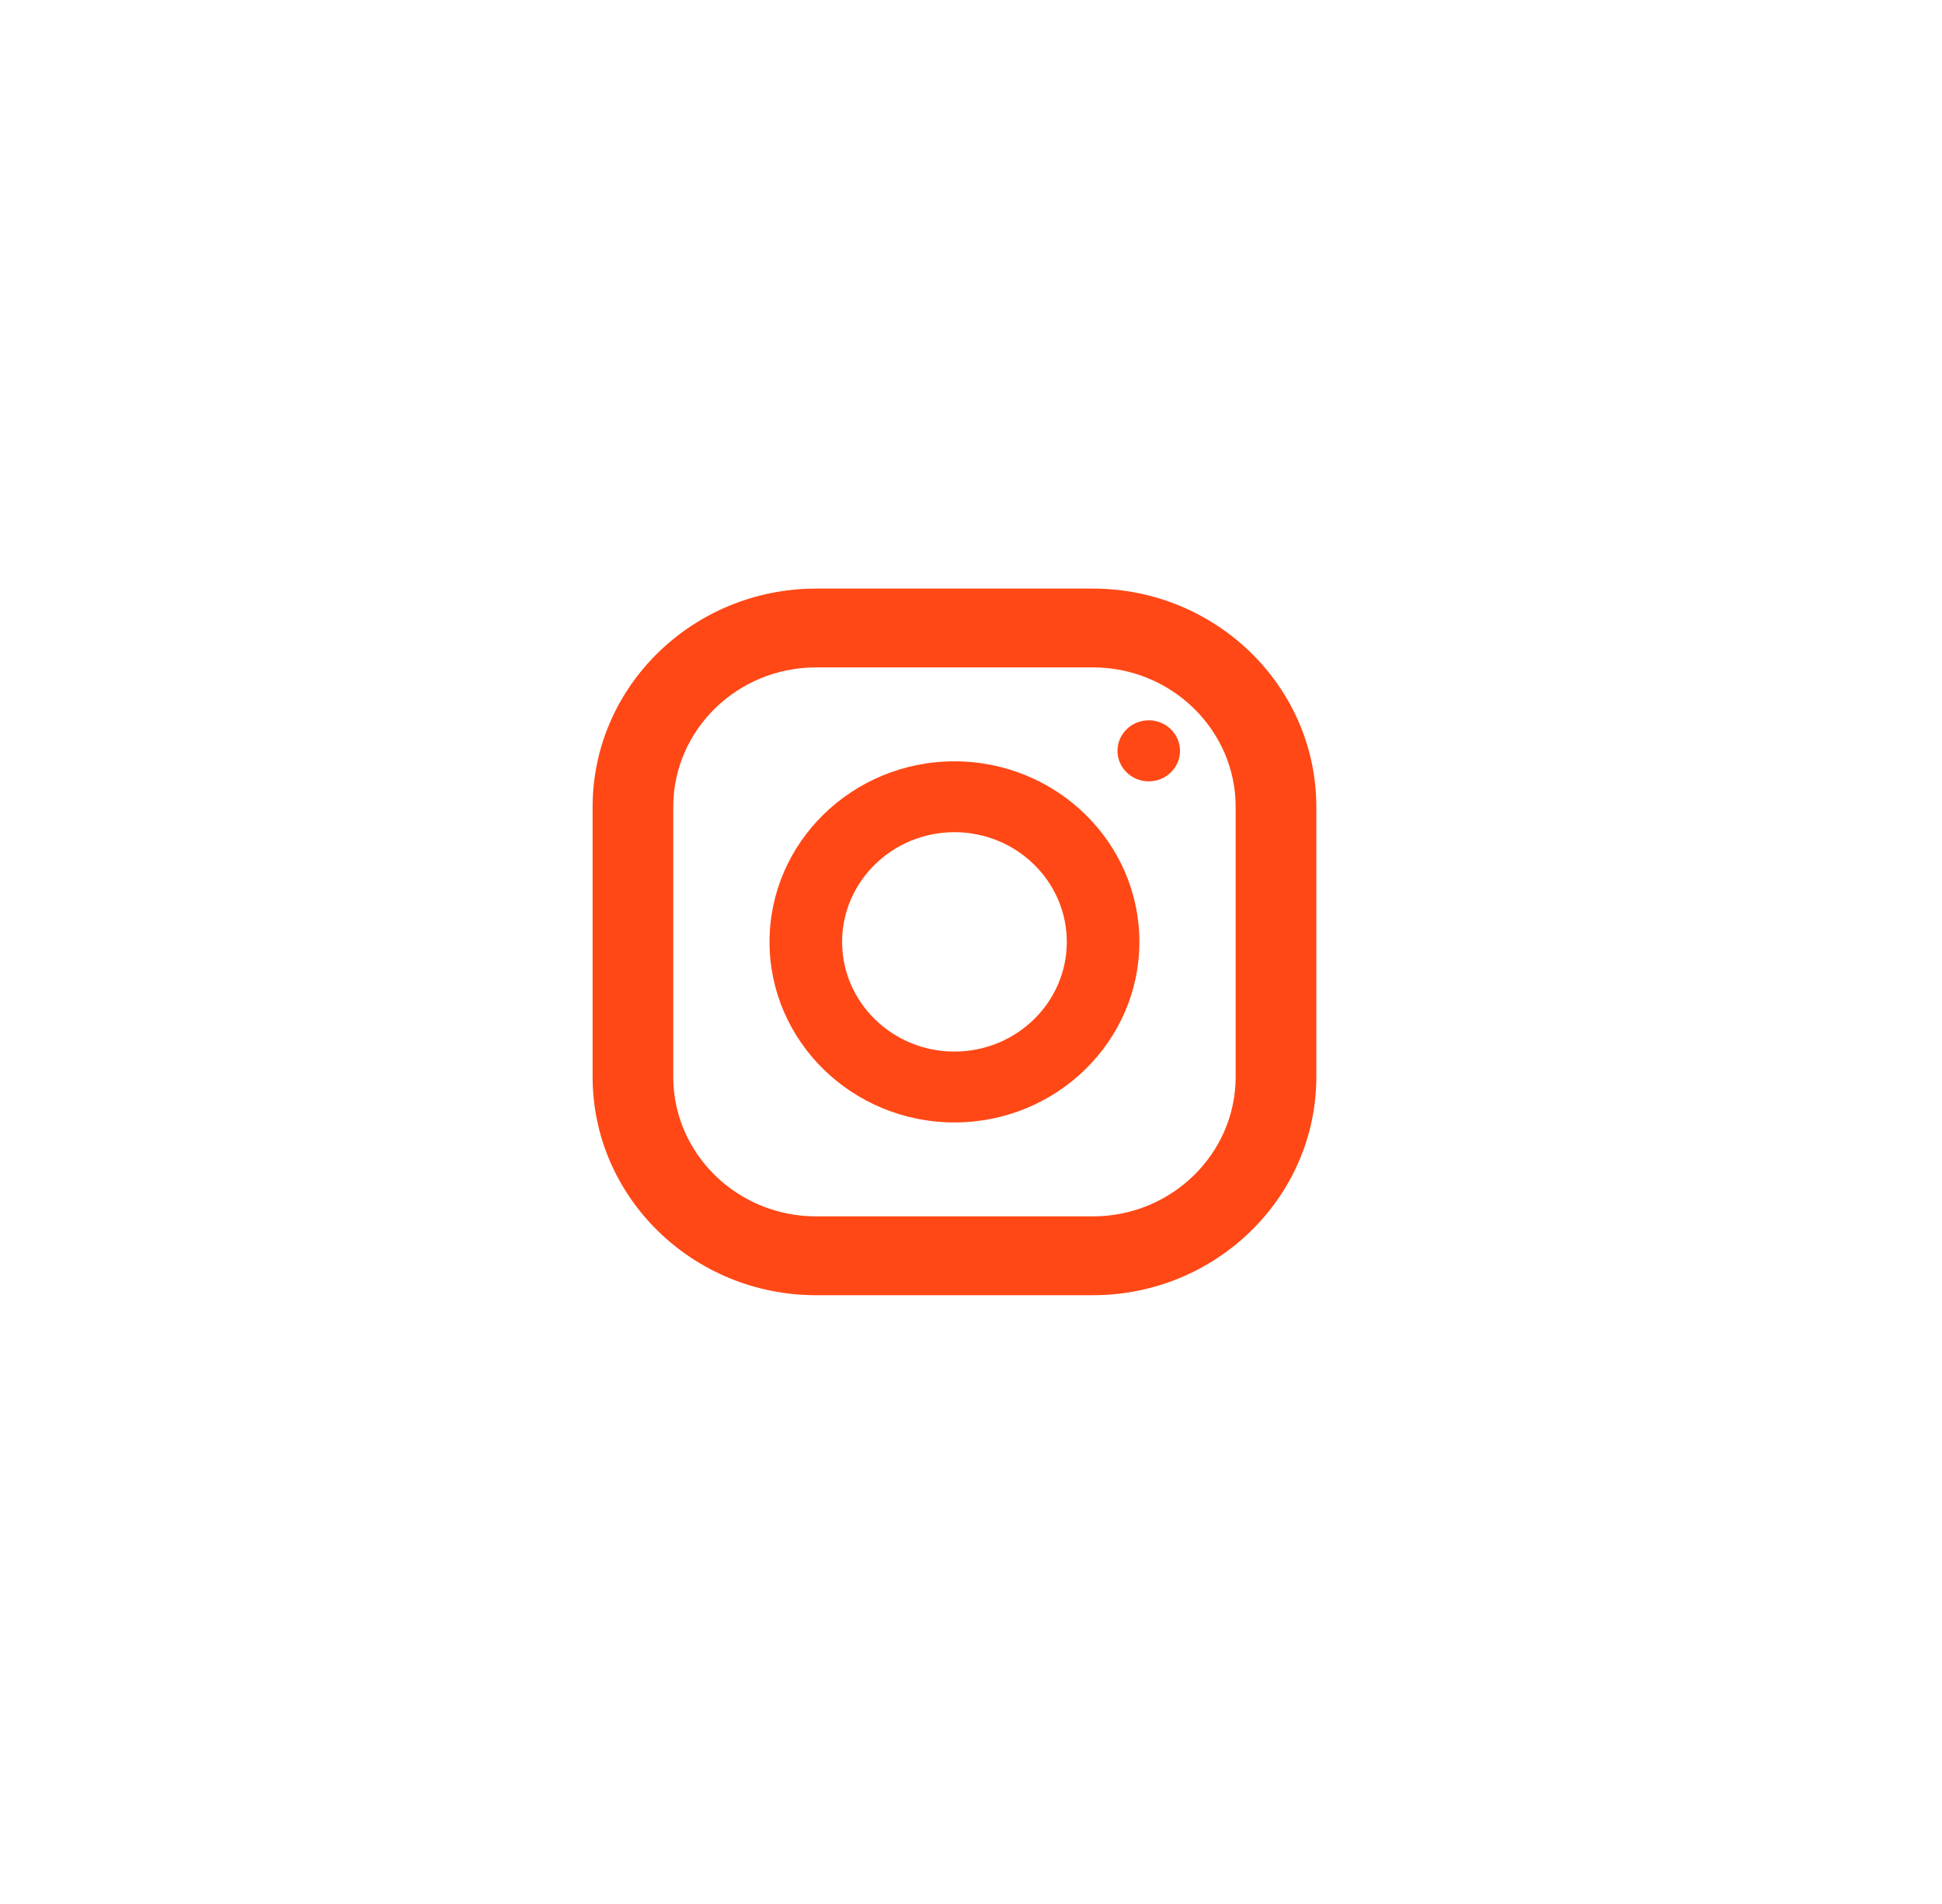 <svg width="51" height="50" viewBox="0 0 51 50" fill="none" xmlns="http://www.w3.org/2000/svg">
<g filter="url(#filter0_d_2_932)">
<path d="M35.742 39.496H14.442C11.989 39.496 10 37.554 10 35.159V14.363C10 11.969 11.989 10.027 14.442 10.027H35.742C38.195 10.027 40.184 11.969 40.184 14.363V35.159C40.184 37.554 38.195 39.496 35.742 39.496Z" fill="white"/>
</g>
<path d="M28.698 34.013H21.433C18.196 34.013 15.563 31.442 15.563 28.281V21.189C15.563 18.028 18.196 15.457 21.433 15.457H28.698C31.936 15.457 34.569 18.028 34.569 21.189V28.279C34.569 31.44 31.934 34.013 28.698 34.013ZM21.433 17.526C19.364 17.526 17.681 19.169 17.681 21.189V28.279C17.681 30.3 19.364 31.943 21.433 31.943H28.698C30.767 31.943 32.45 30.3 32.45 28.279V21.189C32.45 19.169 30.767 17.526 28.698 17.526H21.433Z" fill="#FF4815"/>
<path d="M25.065 29.476C22.387 29.476 20.209 27.349 20.209 24.735C20.209 22.12 22.387 19.993 25.065 19.993C27.744 19.993 29.922 22.12 29.922 24.735C29.922 27.349 27.744 29.476 25.065 29.476ZM25.065 21.854C23.439 21.854 22.115 23.147 22.115 24.735C22.115 26.323 23.439 27.615 25.065 27.615C26.692 27.615 28.016 26.323 28.016 24.735C28.016 23.145 26.692 21.854 25.065 21.854Z" fill="#FF4815"/>
<path d="M30.168 20.519C30.621 20.519 30.989 20.16 30.989 19.717C30.989 19.275 30.621 18.916 30.168 18.916C29.715 18.916 29.347 19.275 29.347 19.717C29.347 20.16 29.715 20.519 30.168 20.519Z" fill="#FF4815"/>
<defs>
<filter id="filter0_d_2_932" x="0" y="0.027" width="50.184" height="49.469" filterUnits="userSpaceOnUse" color-interpolation-filters="sRGB">
<feFlood flood-opacity="0" result="BackgroundImageFix"/>
<feColorMatrix in="SourceAlpha" type="matrix" values="0 0 0 0 0 0 0 0 0 0 0 0 0 0 0 0 0 0 127 0" result="hardAlpha"/>
<feOffset/>
<feGaussianBlur stdDeviation="5"/>
<feColorMatrix type="matrix" values="0 0 0 0 0 0 0 0 0 0 0 0 0 0 0 0 0 0 0.2 0"/>
<feBlend mode="normal" in2="BackgroundImageFix" result="effect1_dropShadow_2_932"/>
<feBlend mode="normal" in="SourceGraphic" in2="effect1_dropShadow_2_932" result="shape"/>
</filter>
</defs>
</svg>
